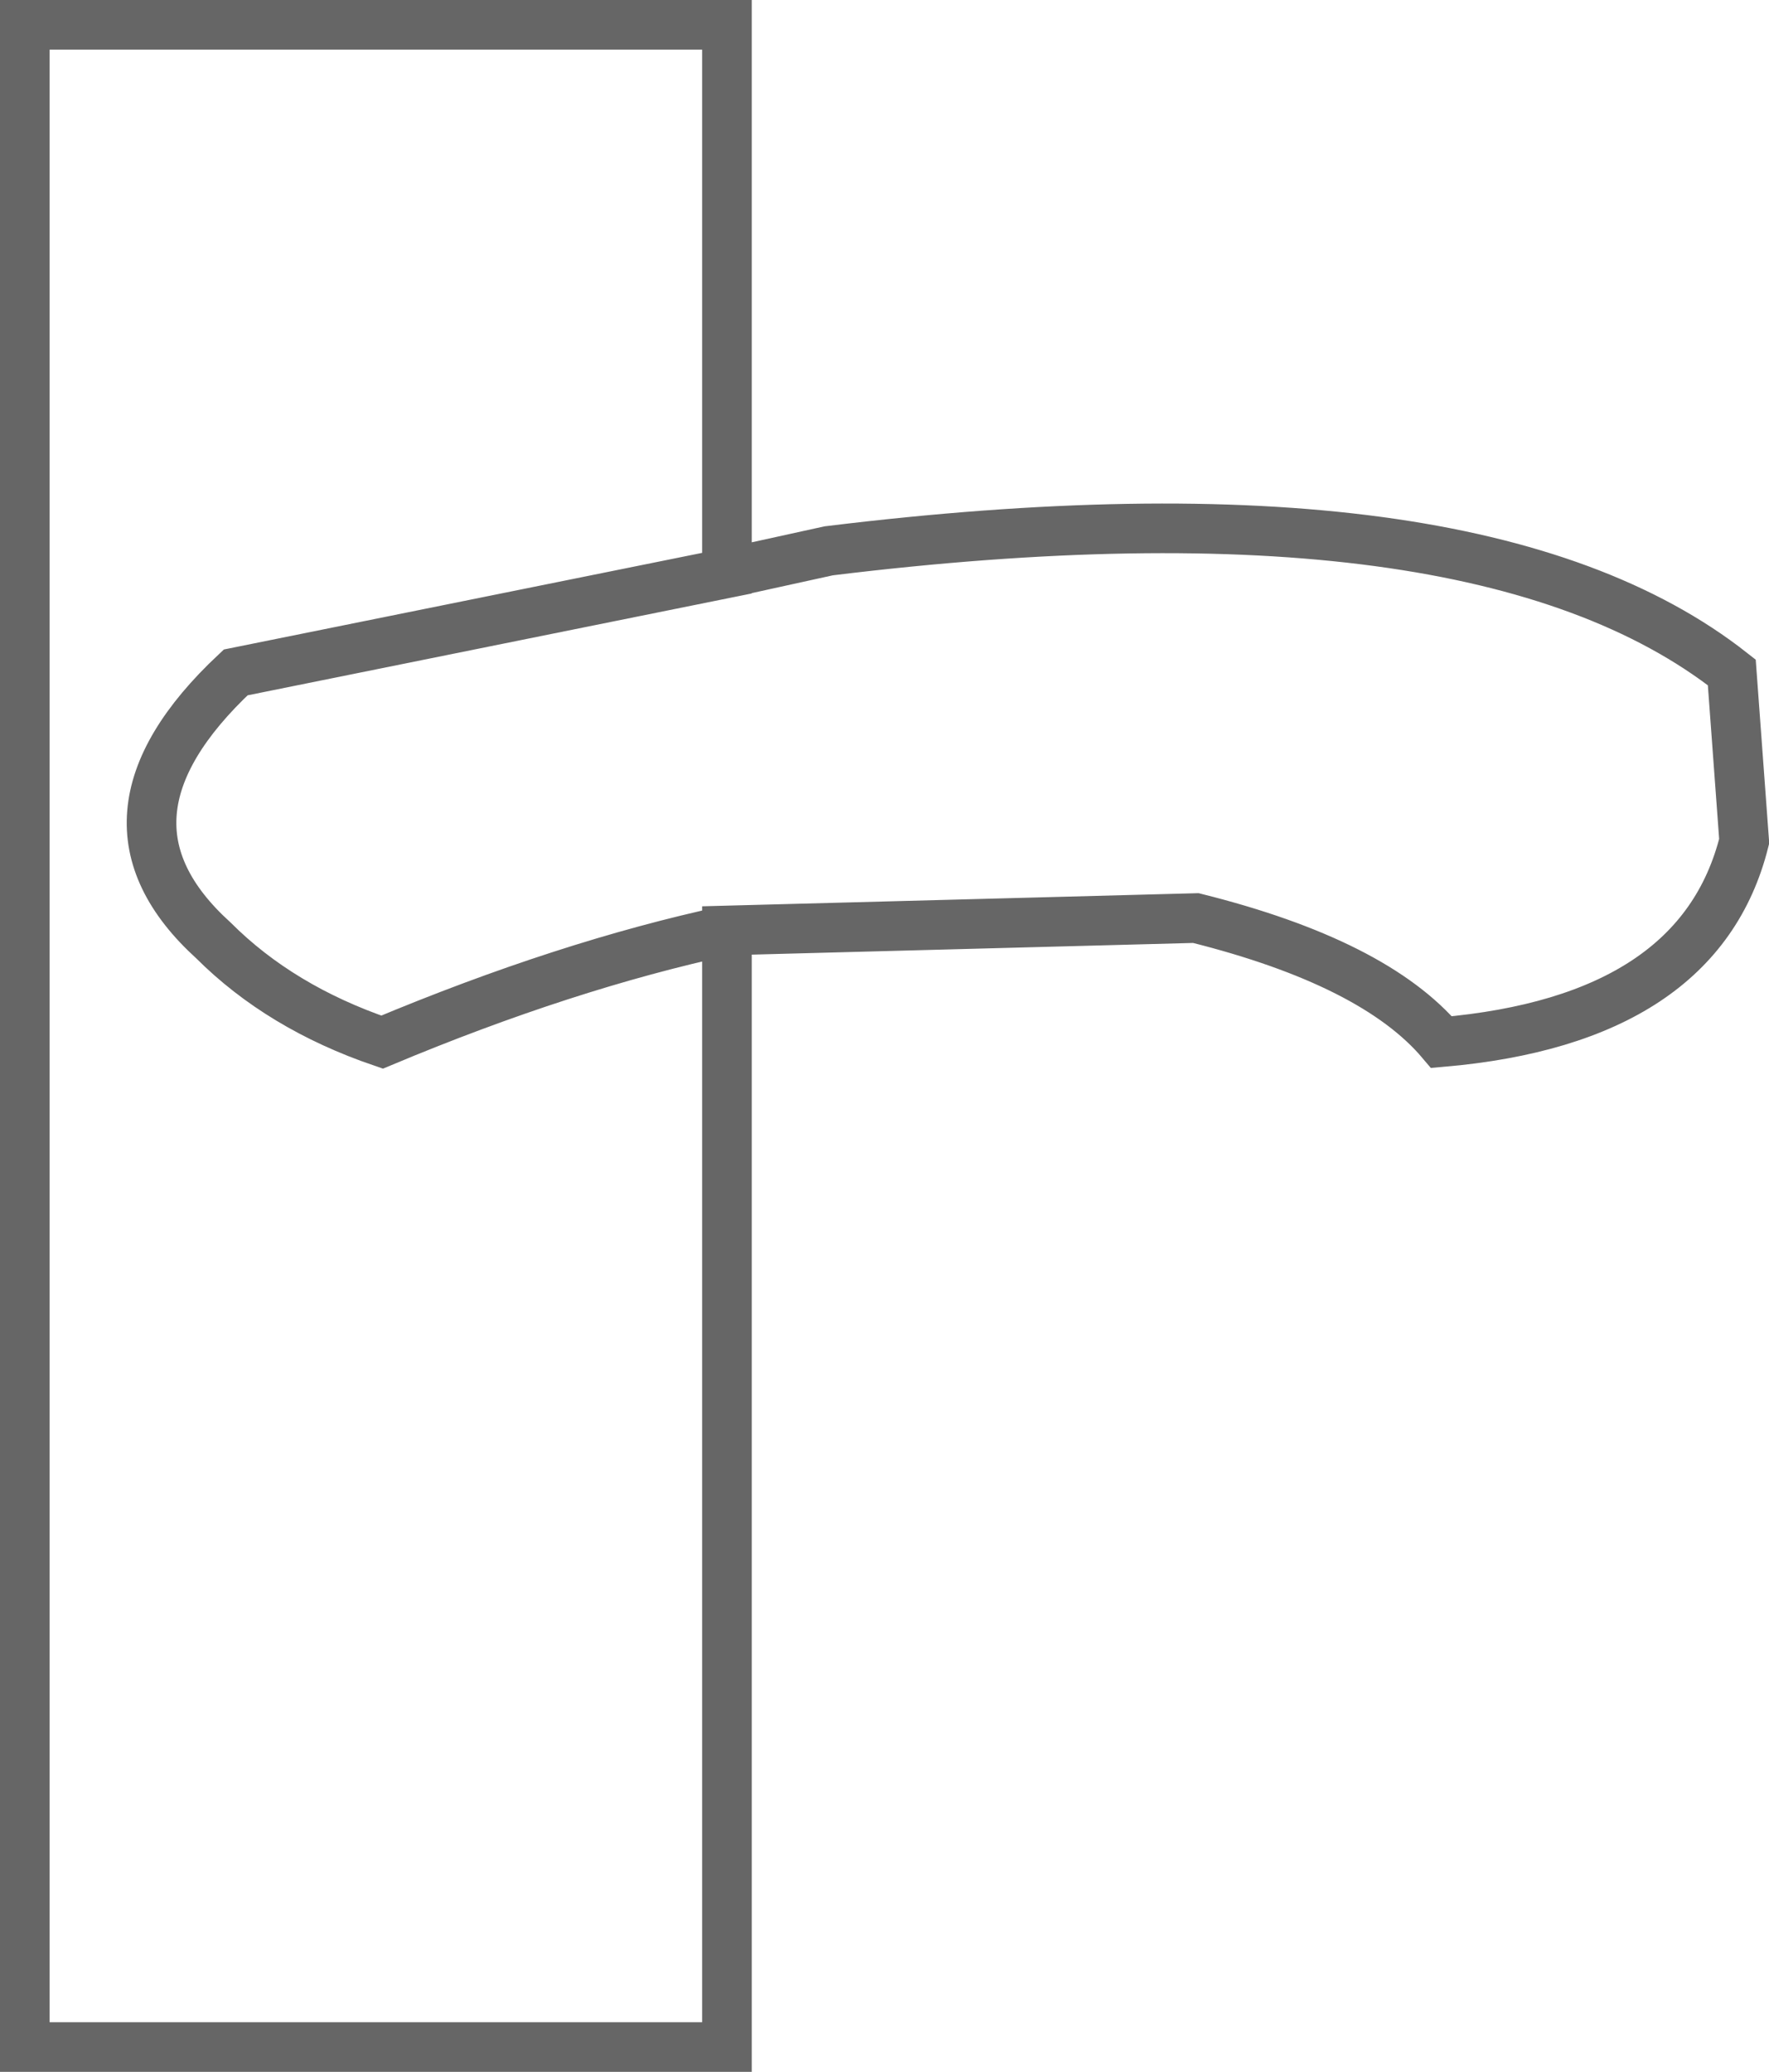 <?xml version="1.0" encoding="UTF-8" standalone="no"?>
<svg xmlns:xlink="http://www.w3.org/1999/xlink" height="41.75px" width="35.65px" xmlns="http://www.w3.org/2000/svg">
  <g transform="matrix(1.0, 0.0, 0.0, 1.0, 17.85, 20.85)">
    <path d="M-3.2 -9.3 L-1.15 -9.75 Q11.9 -11.35 17.05 -7.3 L17.3 -3.9 Q16.4 -0.3 11.2 0.15 9.85 -1.45 6.25 -2.35 L-3.2 -2.1 -3.2 20.4 -17.35 20.4 -17.35 -20.35 -3.2 -20.35 -3.2 -9.3 -13.1 -7.3 Q-16.25 -4.35 -13.55 -1.9 -12.2 -0.55 -10.15 0.15 -6.45 -1.4 -3.2 -2.1 -6.45 -1.4 -10.15 0.15 -12.2 -0.55 -13.55 -1.9 -16.25 -4.35 -13.1 -7.3 L-3.2 -9.3" fill="#ffffff" fill-opacity="0.0" fill-rule="evenodd" stroke="none"/>
    <path d="M-3.2 -9.3 L-1.15 -9.75 Q11.9 -11.35 17.05 -7.3 L17.3 -3.9 Q16.4 -0.3 11.2 0.15 9.85 -1.45 6.25 -2.35 L-3.2 -2.1 -3.2 20.4 -17.35 20.4 -17.35 -20.35 -3.2 -20.35 -3.2 -9.3 -13.1 -7.3 Q-16.25 -4.35 -13.55 -1.9 -12.2 -0.55 -10.15 0.15 -6.45 -1.4 -3.2 -2.1" fill="none" stroke="#000000" stroke-linecap="round" stroke-linejoin="miter-clip" stroke-miterlimit="4.0" stroke-opacity="0.6" stroke-width="1.0"/>
  </g>
</svg>
